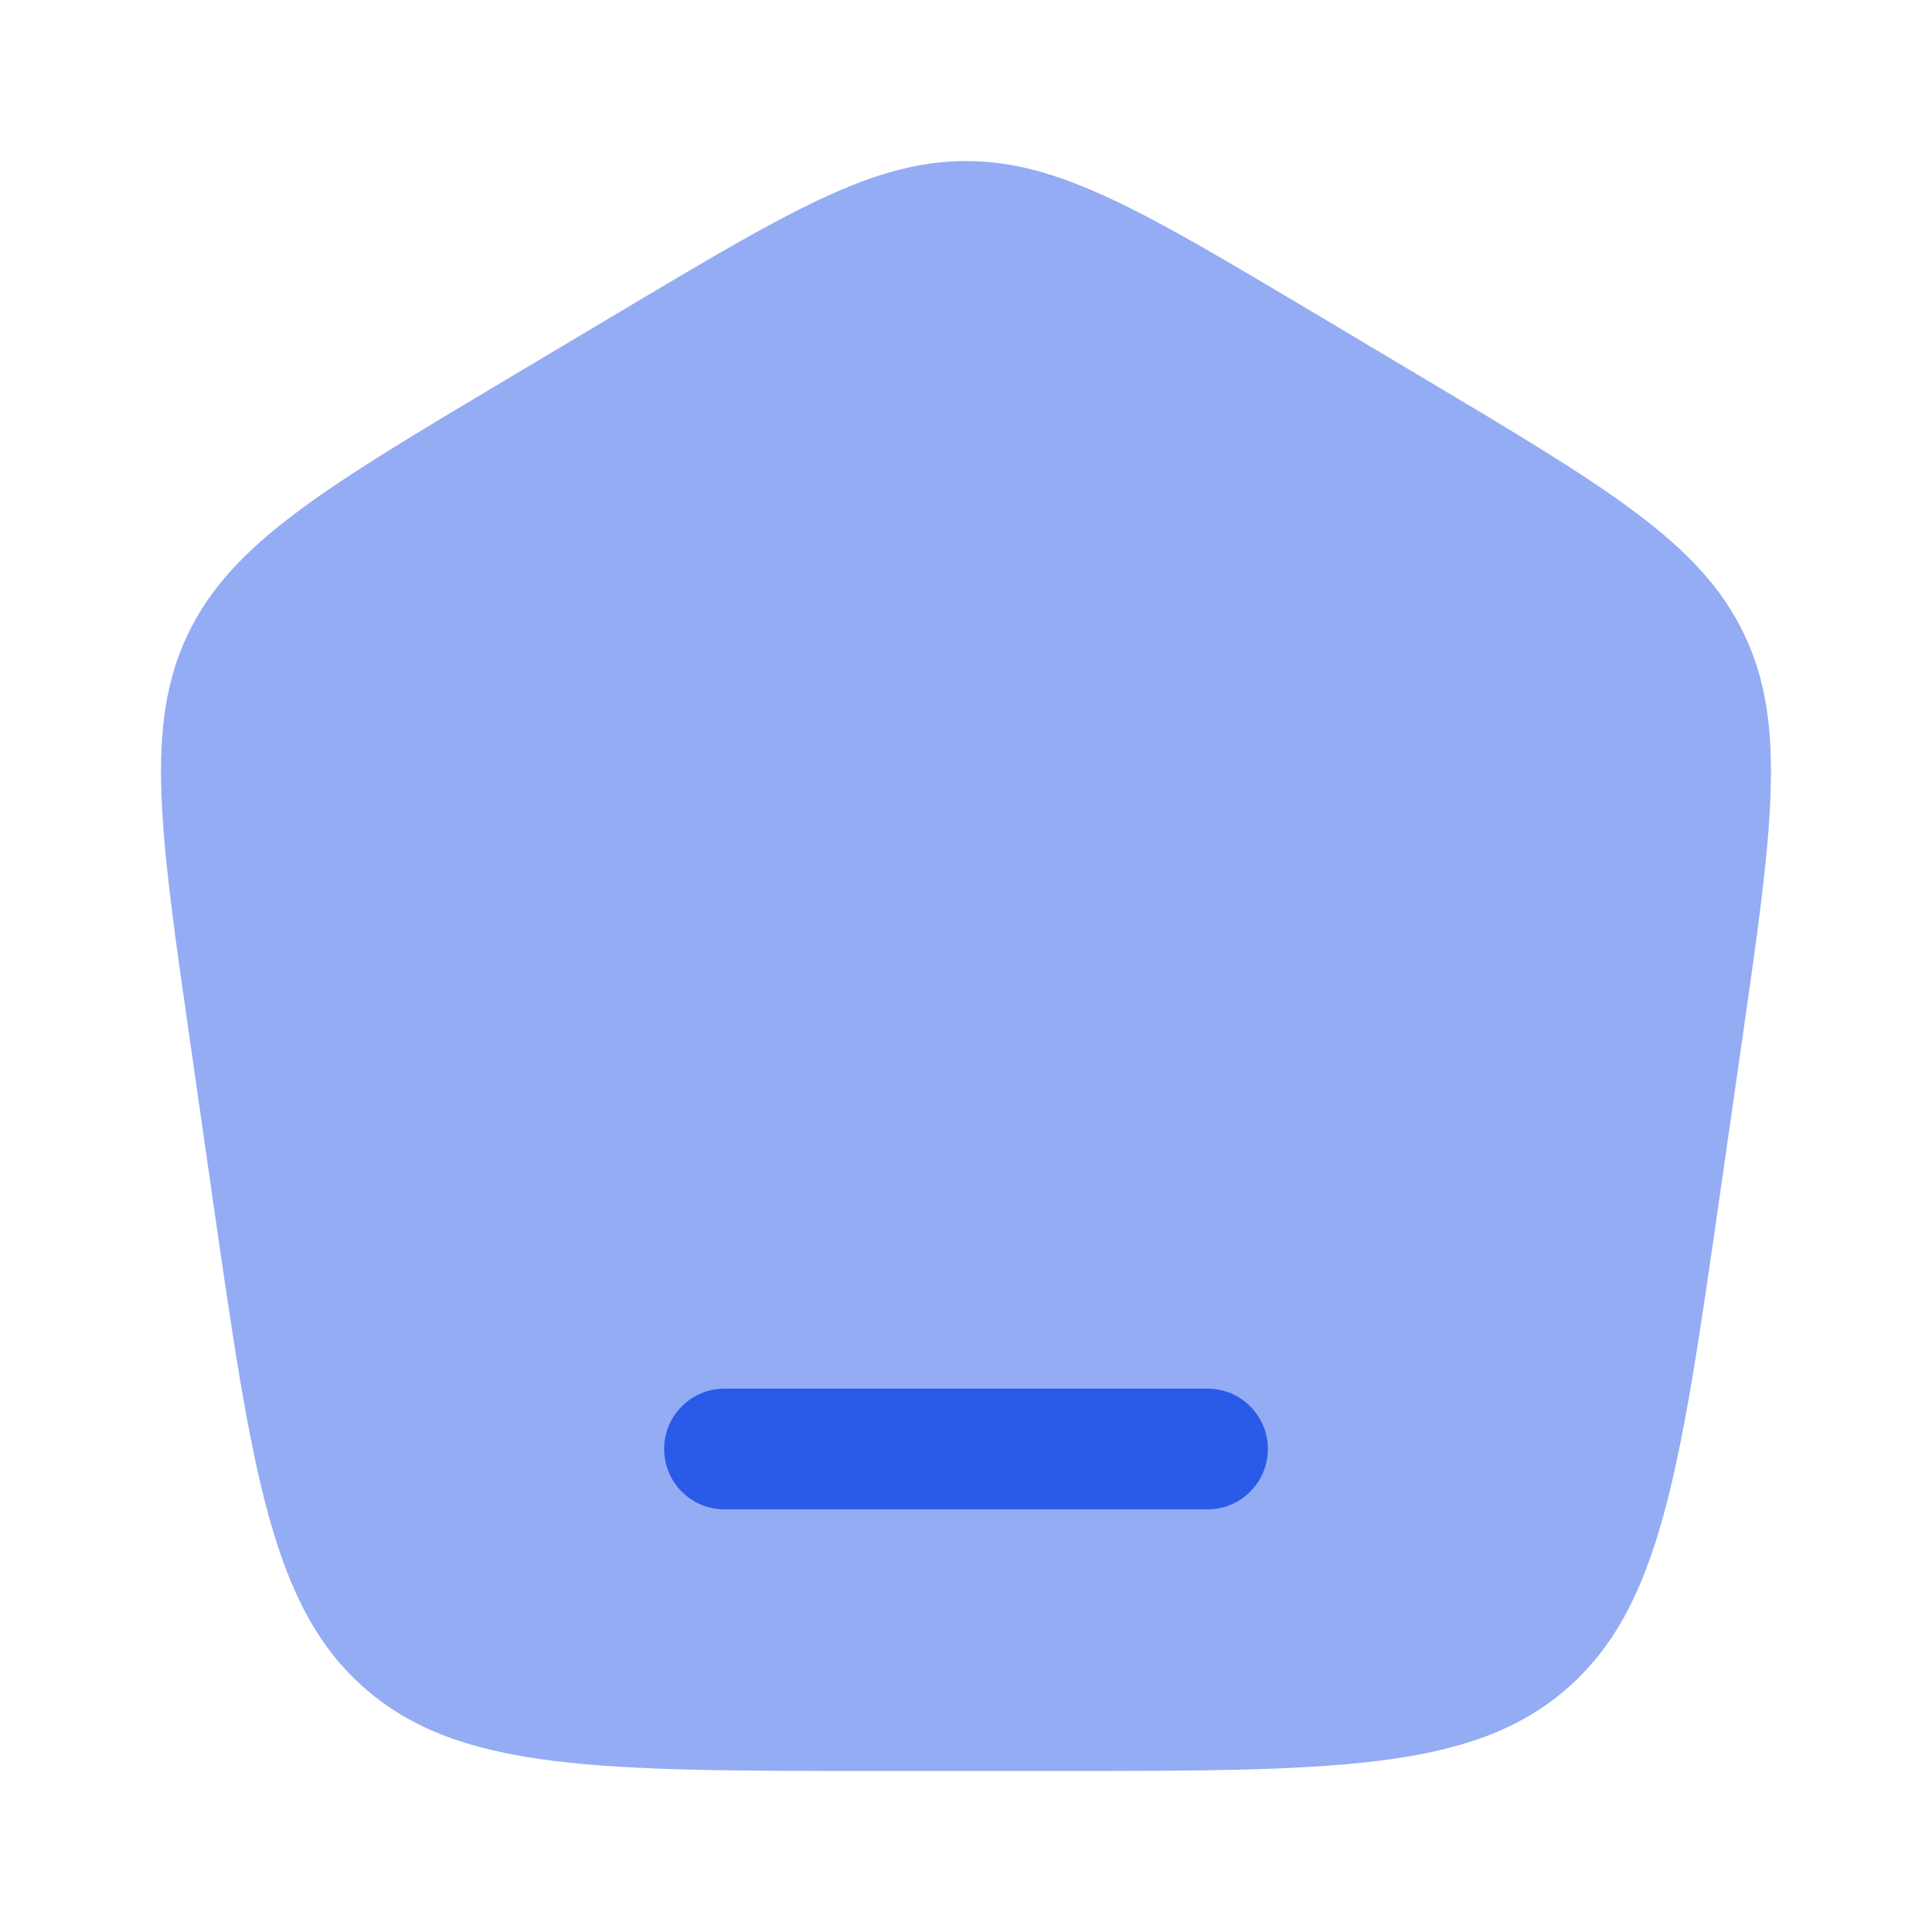 <svg width="20" height="20" viewBox="0 0 20 20" fill="none" xmlns="http://www.w3.org/2000/svg">
<path opacity="0.5" d="M10.922 18.333H9.078C6.206 18.333 4.77 18.333 3.791 17.49C2.812 16.647 2.609 15.236 2.202 12.413L1.97 10.798C1.654 8.601 1.496 7.502 1.946 6.563C2.397 5.623 3.355 5.052 5.273 3.91L6.427 3.222C8.168 2.185 9.038 1.667 10 1.667C10.962 1.667 11.832 2.185 13.574 3.222L14.728 3.91C16.645 5.052 17.604 5.623 18.054 6.563C18.504 7.502 18.346 8.601 18.03 10.798L17.798 12.413C17.392 15.236 17.188 16.647 16.209 17.49C15.23 18.333 13.794 18.333 10.922 18.333Z" fill="#2A5BE8"/>
<path d="M6.875 15C6.875 14.655 7.155 14.375 7.5 14.375H12.5C12.845 14.375 13.125 14.655 13.125 15C13.125 15.345 12.845 15.625 12.5 15.625H7.5C7.155 15.625 6.875 15.345 6.875 15Z" fill="#2A5BE8"/>
</svg>
